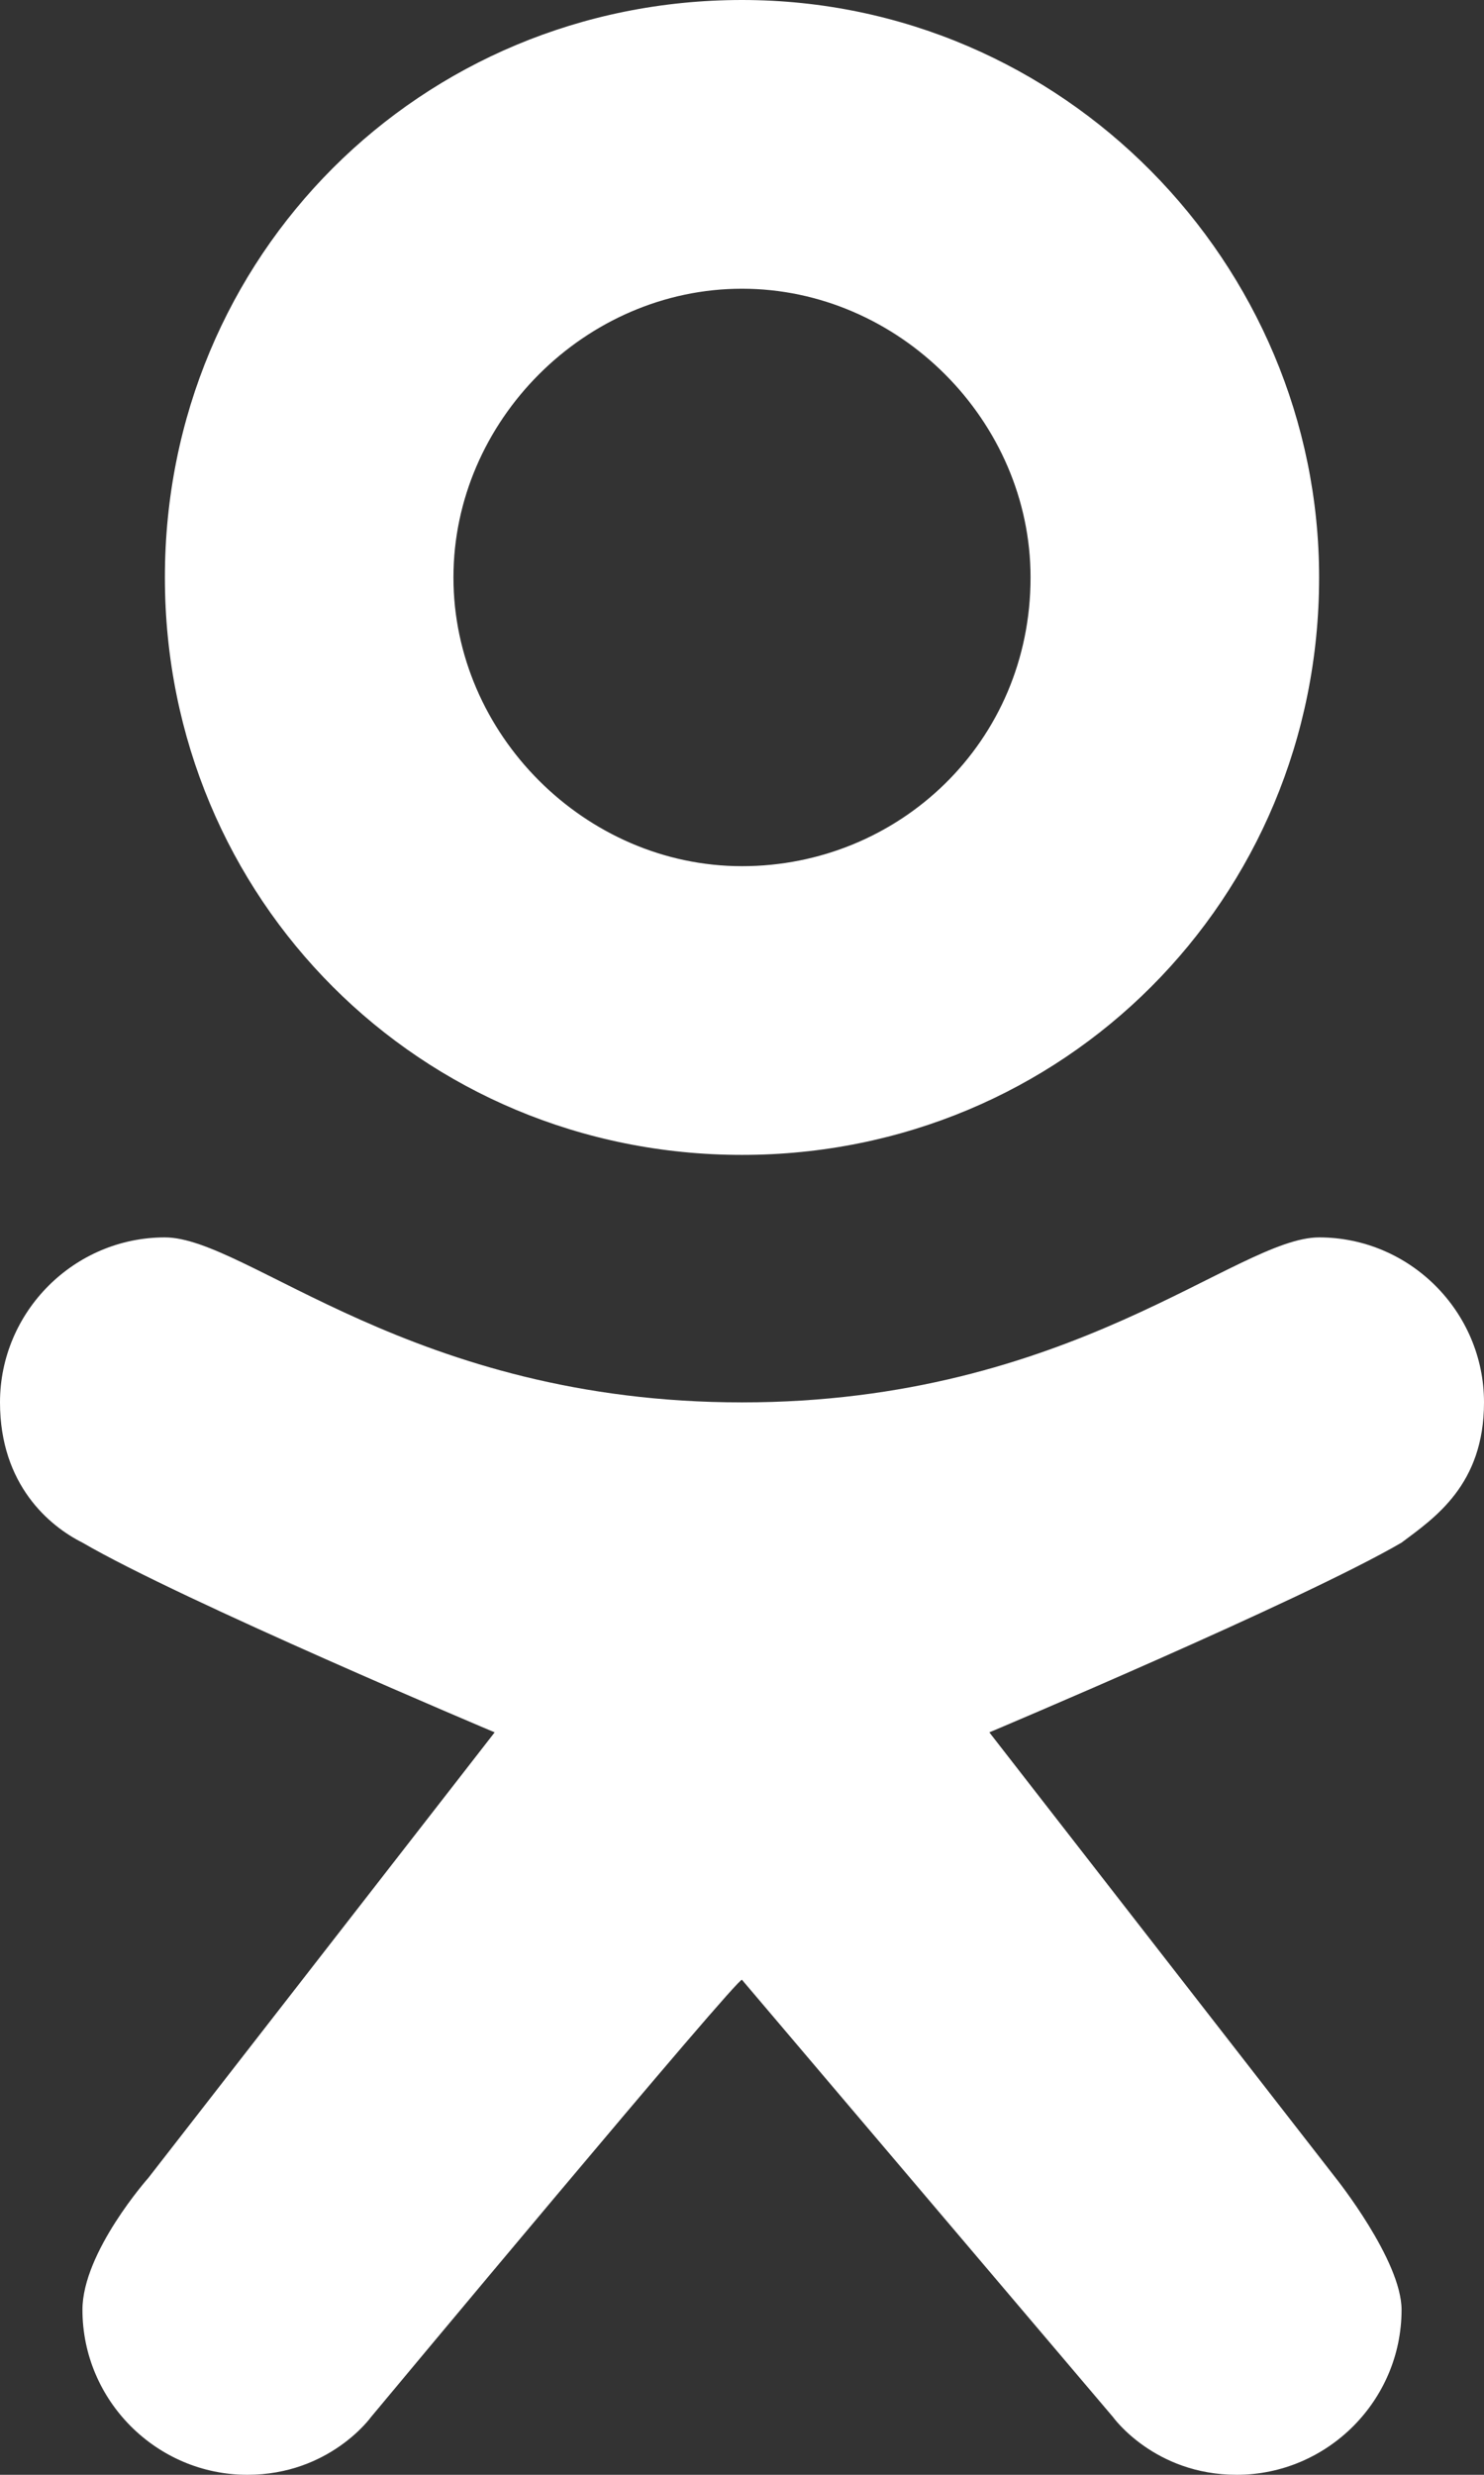 <?xml version="1.0" encoding="utf-8"?>
<!-- Generator: Adobe Illustrator 19.0.0, SVG Export Plug-In . SVG Version: 6.00 Build 0)  -->
<svg version="1.1" id="Odnoklassniki" fill="#ffffff" xmlns="http://www.w3.org/2000/svg" xmlns:xlink="http://www.w3.org/1999/xlink" x="0px"
	 y="0px" viewBox="-30 64.7 18 30" style="enable-background:new -30 64.7 18 30;" xml:space="preserve">
<rect x="-30" y="64.7" width="18" height="30" fill="#333333" stroke="none"/>
<path id="K" d="M-14,79.7c-1,0-3,2-7,2s-6-2-7-2c-1.1,0-2,0.9-2,2c0,1,0.6,1.5,1,1.7c1.2,0.7,5,2.3,5,2.3l-4.2,5.4
	c0,0-0.8,0.9-0.8,1.6c0,1.1,0.9,2,2,2c1,0,1.5-0.7,1.5-0.7s4.5-5.4,4.5-5.3c0,0,4.5,5.3,4.5,5.3s0.5,0.7,1.5,0.7c1.1,0,2-0.9,2-2
	c0-0.6-0.8-1.6-0.8-1.6l-4.2-5.4c0,0,3.8-1.6,5-2.3c0.4-0.3,1-0.7,1-1.7C-12,80.6-12.9,79.7-14,79.7z"/>
<path id="O" d="M-21,64.7c-3.9,0-7,3.1-7,7c0,3.9,3.1,7,7,7c3.9,0,7-3.1,7-7C-14,67.9-17.1,64.7-21,64.7z M-21,75.2
	c-1.9,0-3.5-1.6-3.5-3.5c0-1.9,1.6-3.5,3.5-3.5c1.9,0,3.5,1.6,3.5,3.5C-17.5,73.7-19.1,75.2-21,75.2z"/>
</svg>
